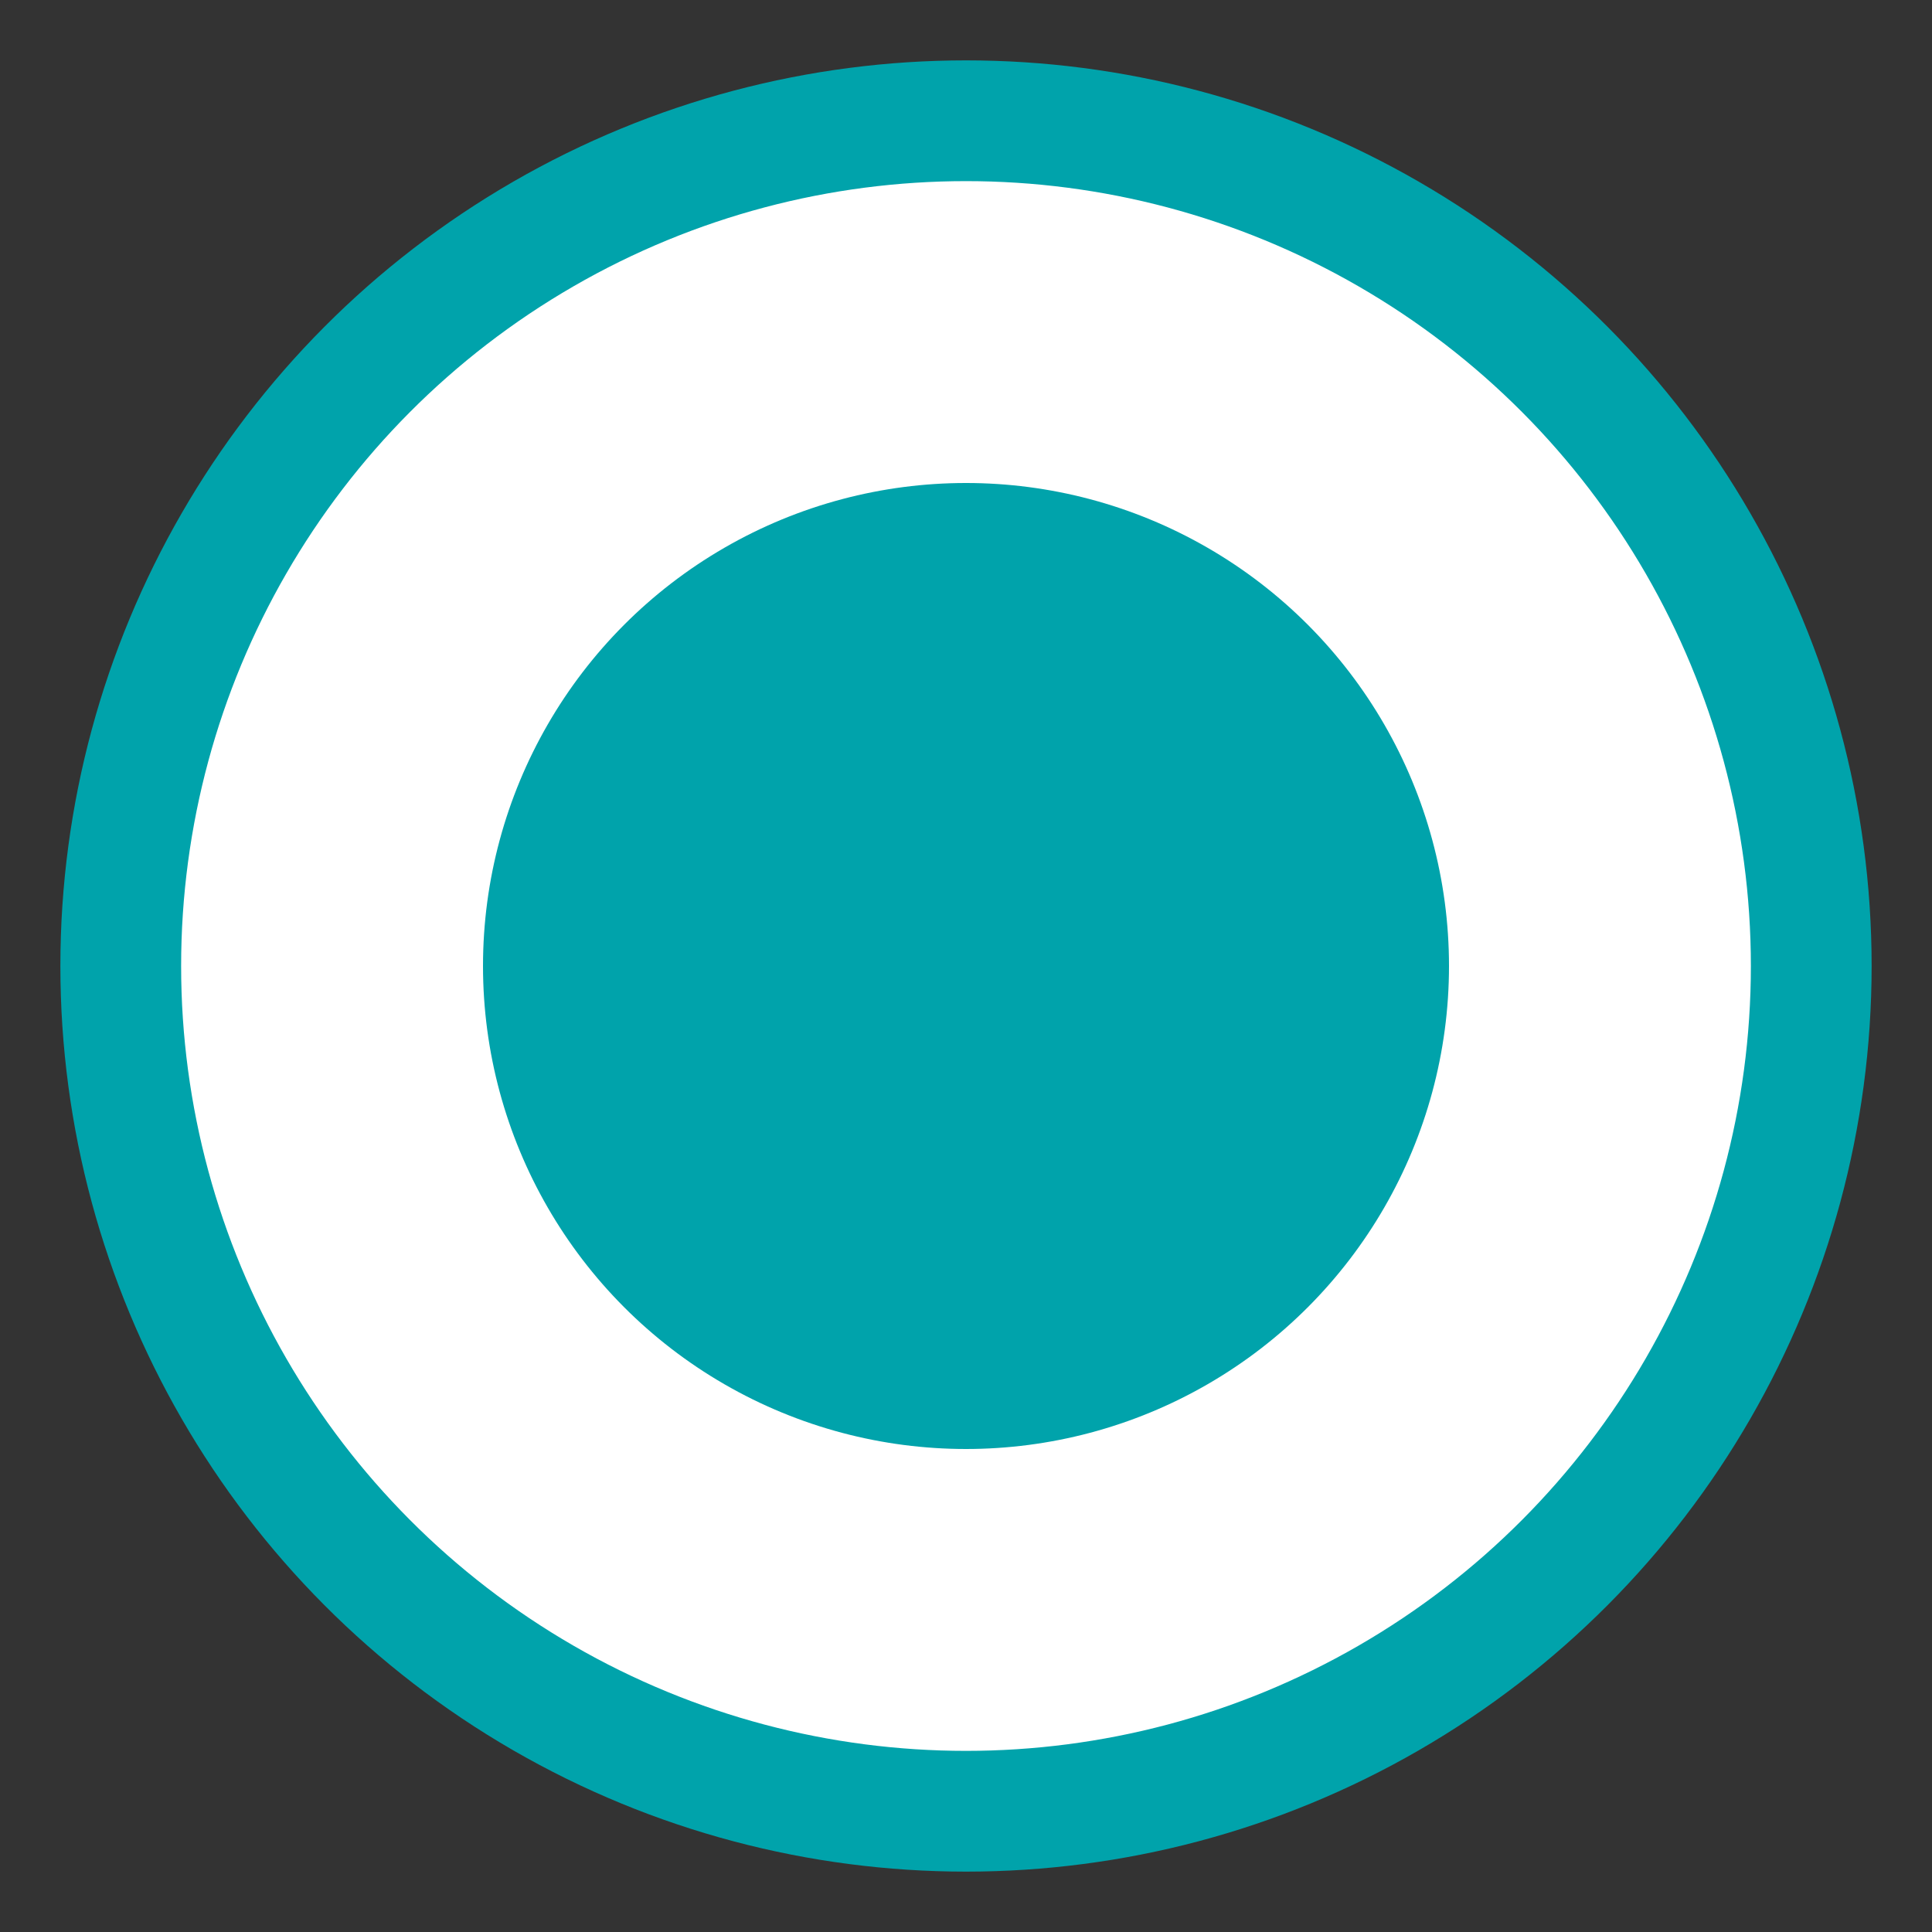<svg xmlns="http://www.w3.org/2000/svg" width="16" height="16">
	<rect width="100%" height="100%" fill="#333333" stroke="none"/>
	<circle cx="8" cy="8" r="7" fill="#fff" stroke="rgba(0, 163, 171, 1)" stroke-width="1"/>
	<circle cx="8" cy="8" r="4" fill="rgba(0, 163, 171, 1)"/>
</svg>
